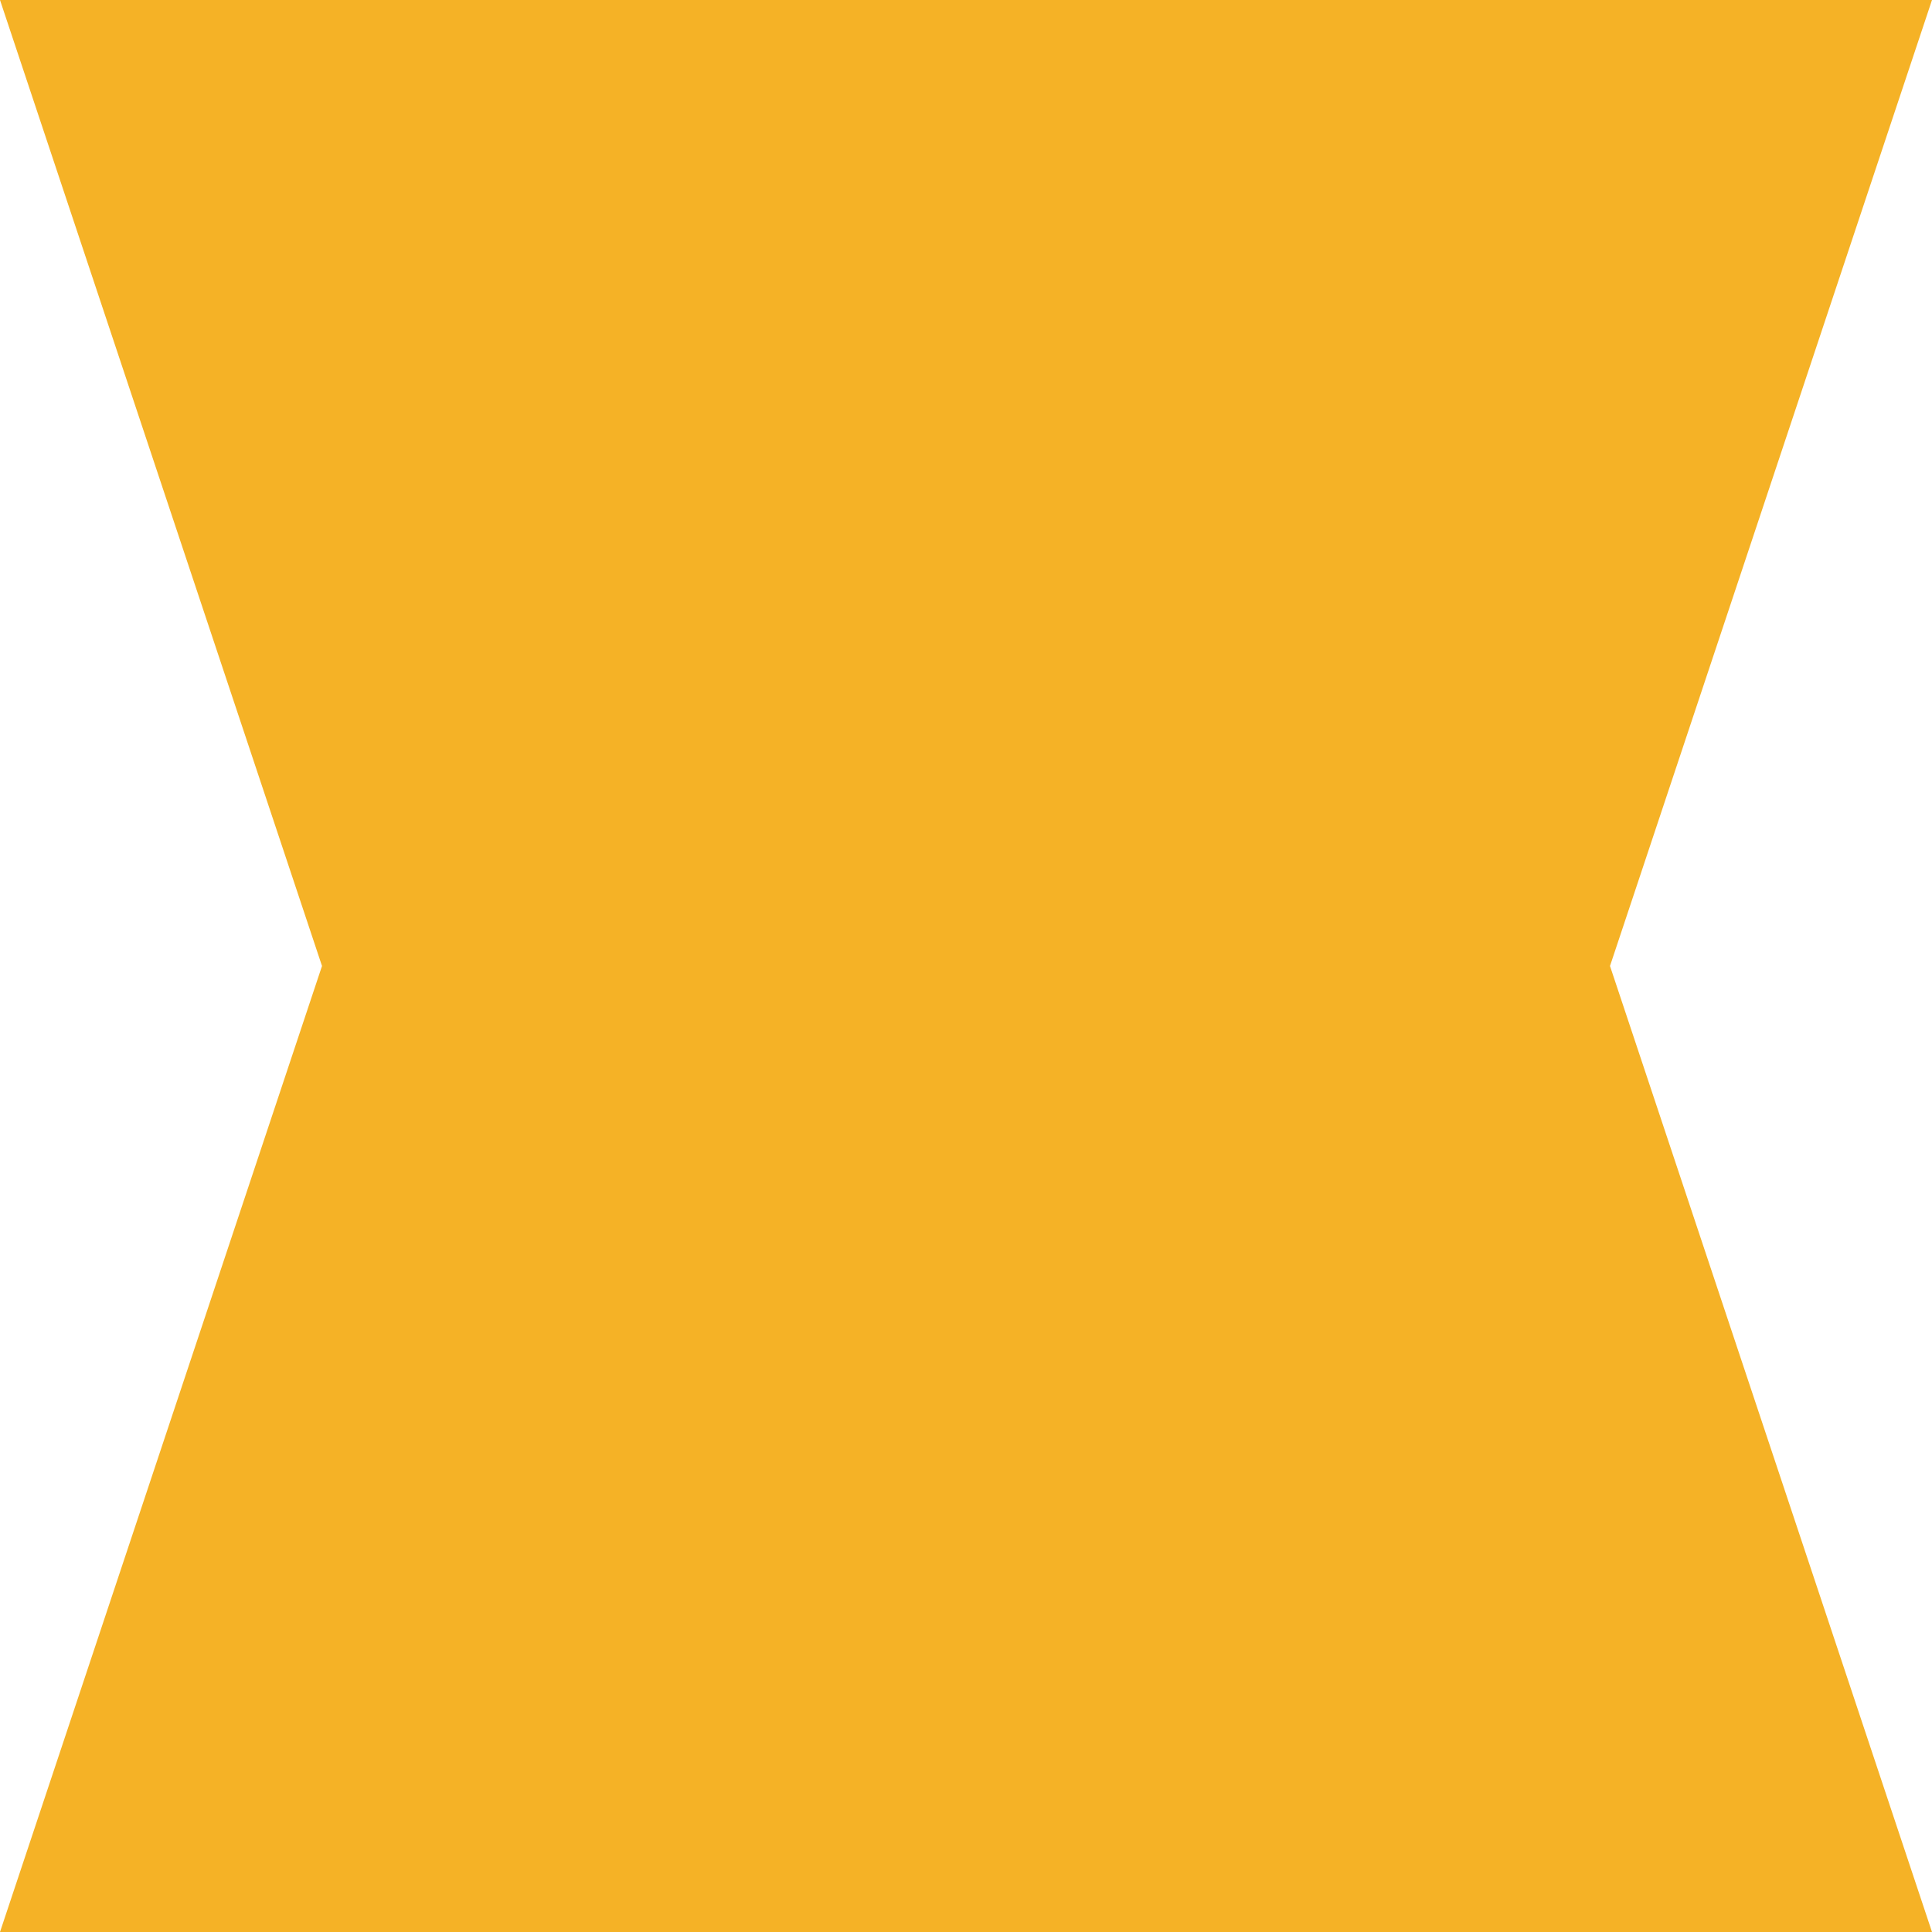 
<svg
  width="12"
  height="12"
  viewBox="0 0 12 12"
  fill="none"
  xmlns="http://www.w3.org/2000/svg"
>
  <path
    fill-rule="evenodd"
    clip-rule="evenodd"
    d="M0 0H12L10 6L12 12H0L2 6L0 0Z"
    fill="#F5B226"
  />
</svg>
